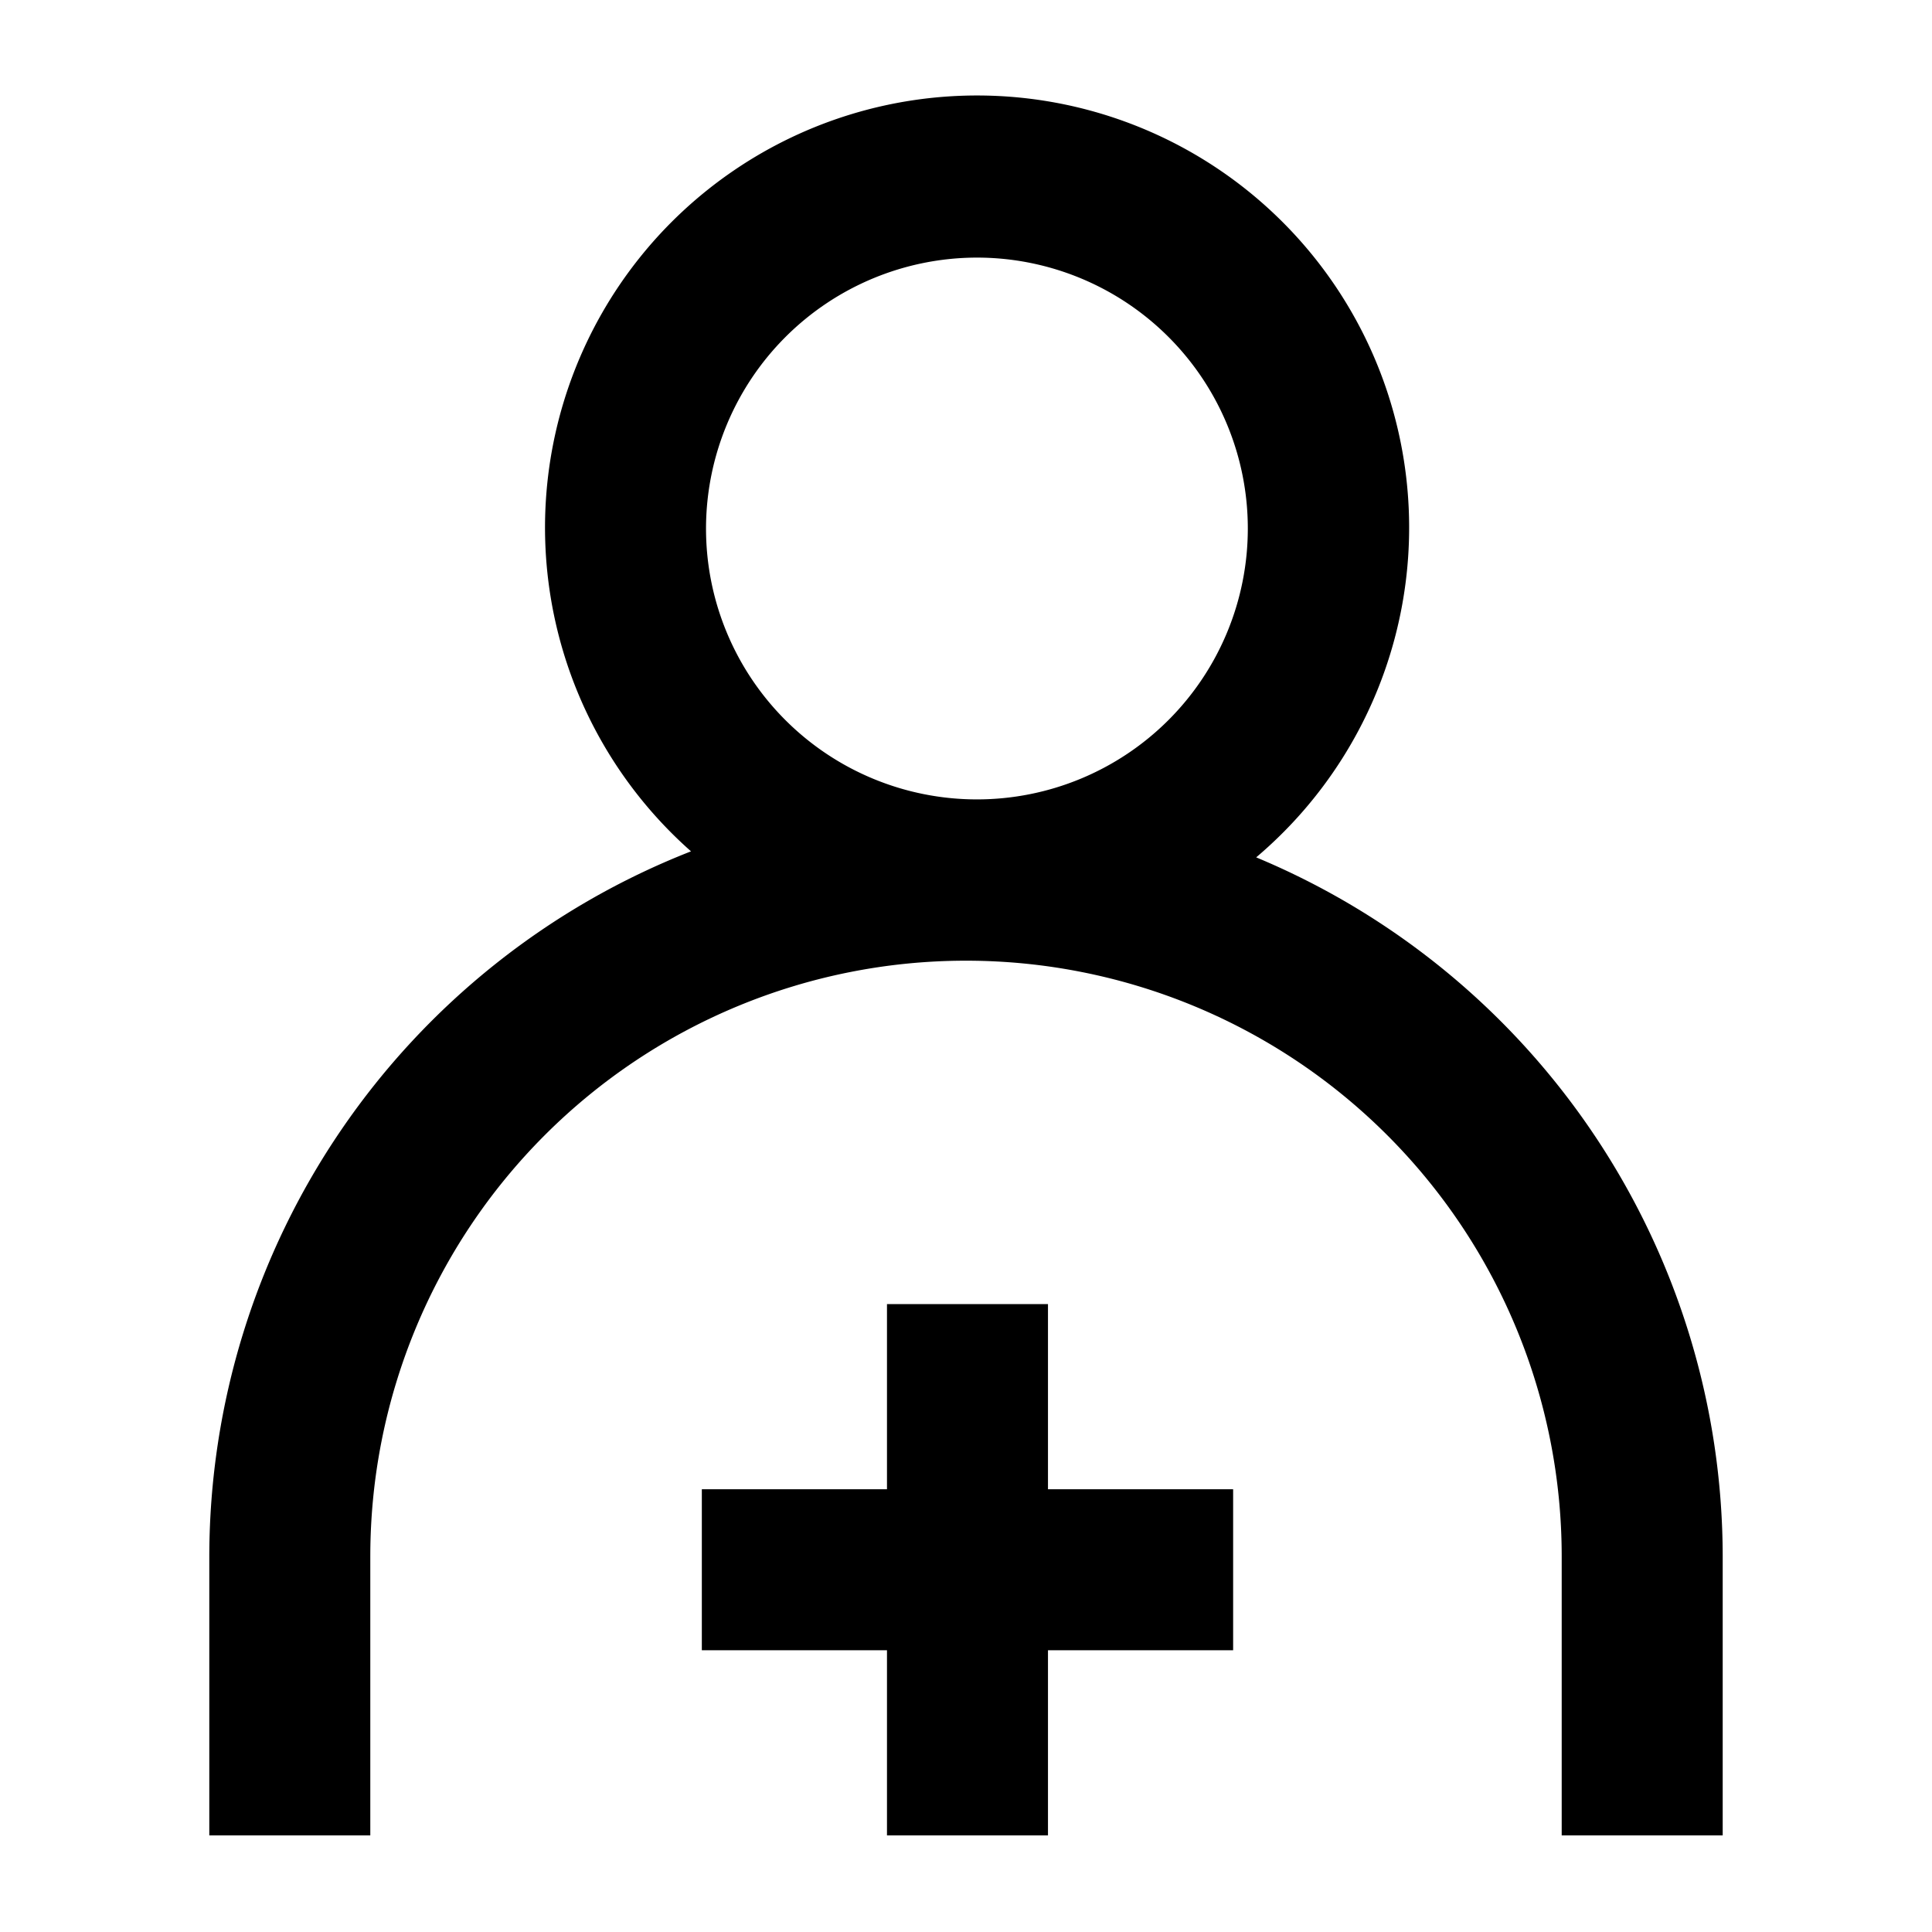 <svg xmlns="http://www.w3.org/2000/svg" viewBox="0 0 60 60"><path d="M32.546 40.5h-5v5.75h-5.75v5h5.75V57h5v-5.75h5.75v-5h-5.75V40.5z"/><path d="M39.012 26.626a13.418 13.418 0 1 0-17.552-.187A23.544 23.544 0 0 0 6.5 48.335V57h5v-8.665a18.5 18.5 0 1 1 37 0V57h5v-8.665a23.545 23.545 0 0 0-14.488-21.709zM30.339 8a8.413 8.413 0 1 1-8.413 8.413A8.422 8.422 0 0 1 30.339 8z"/></svg>